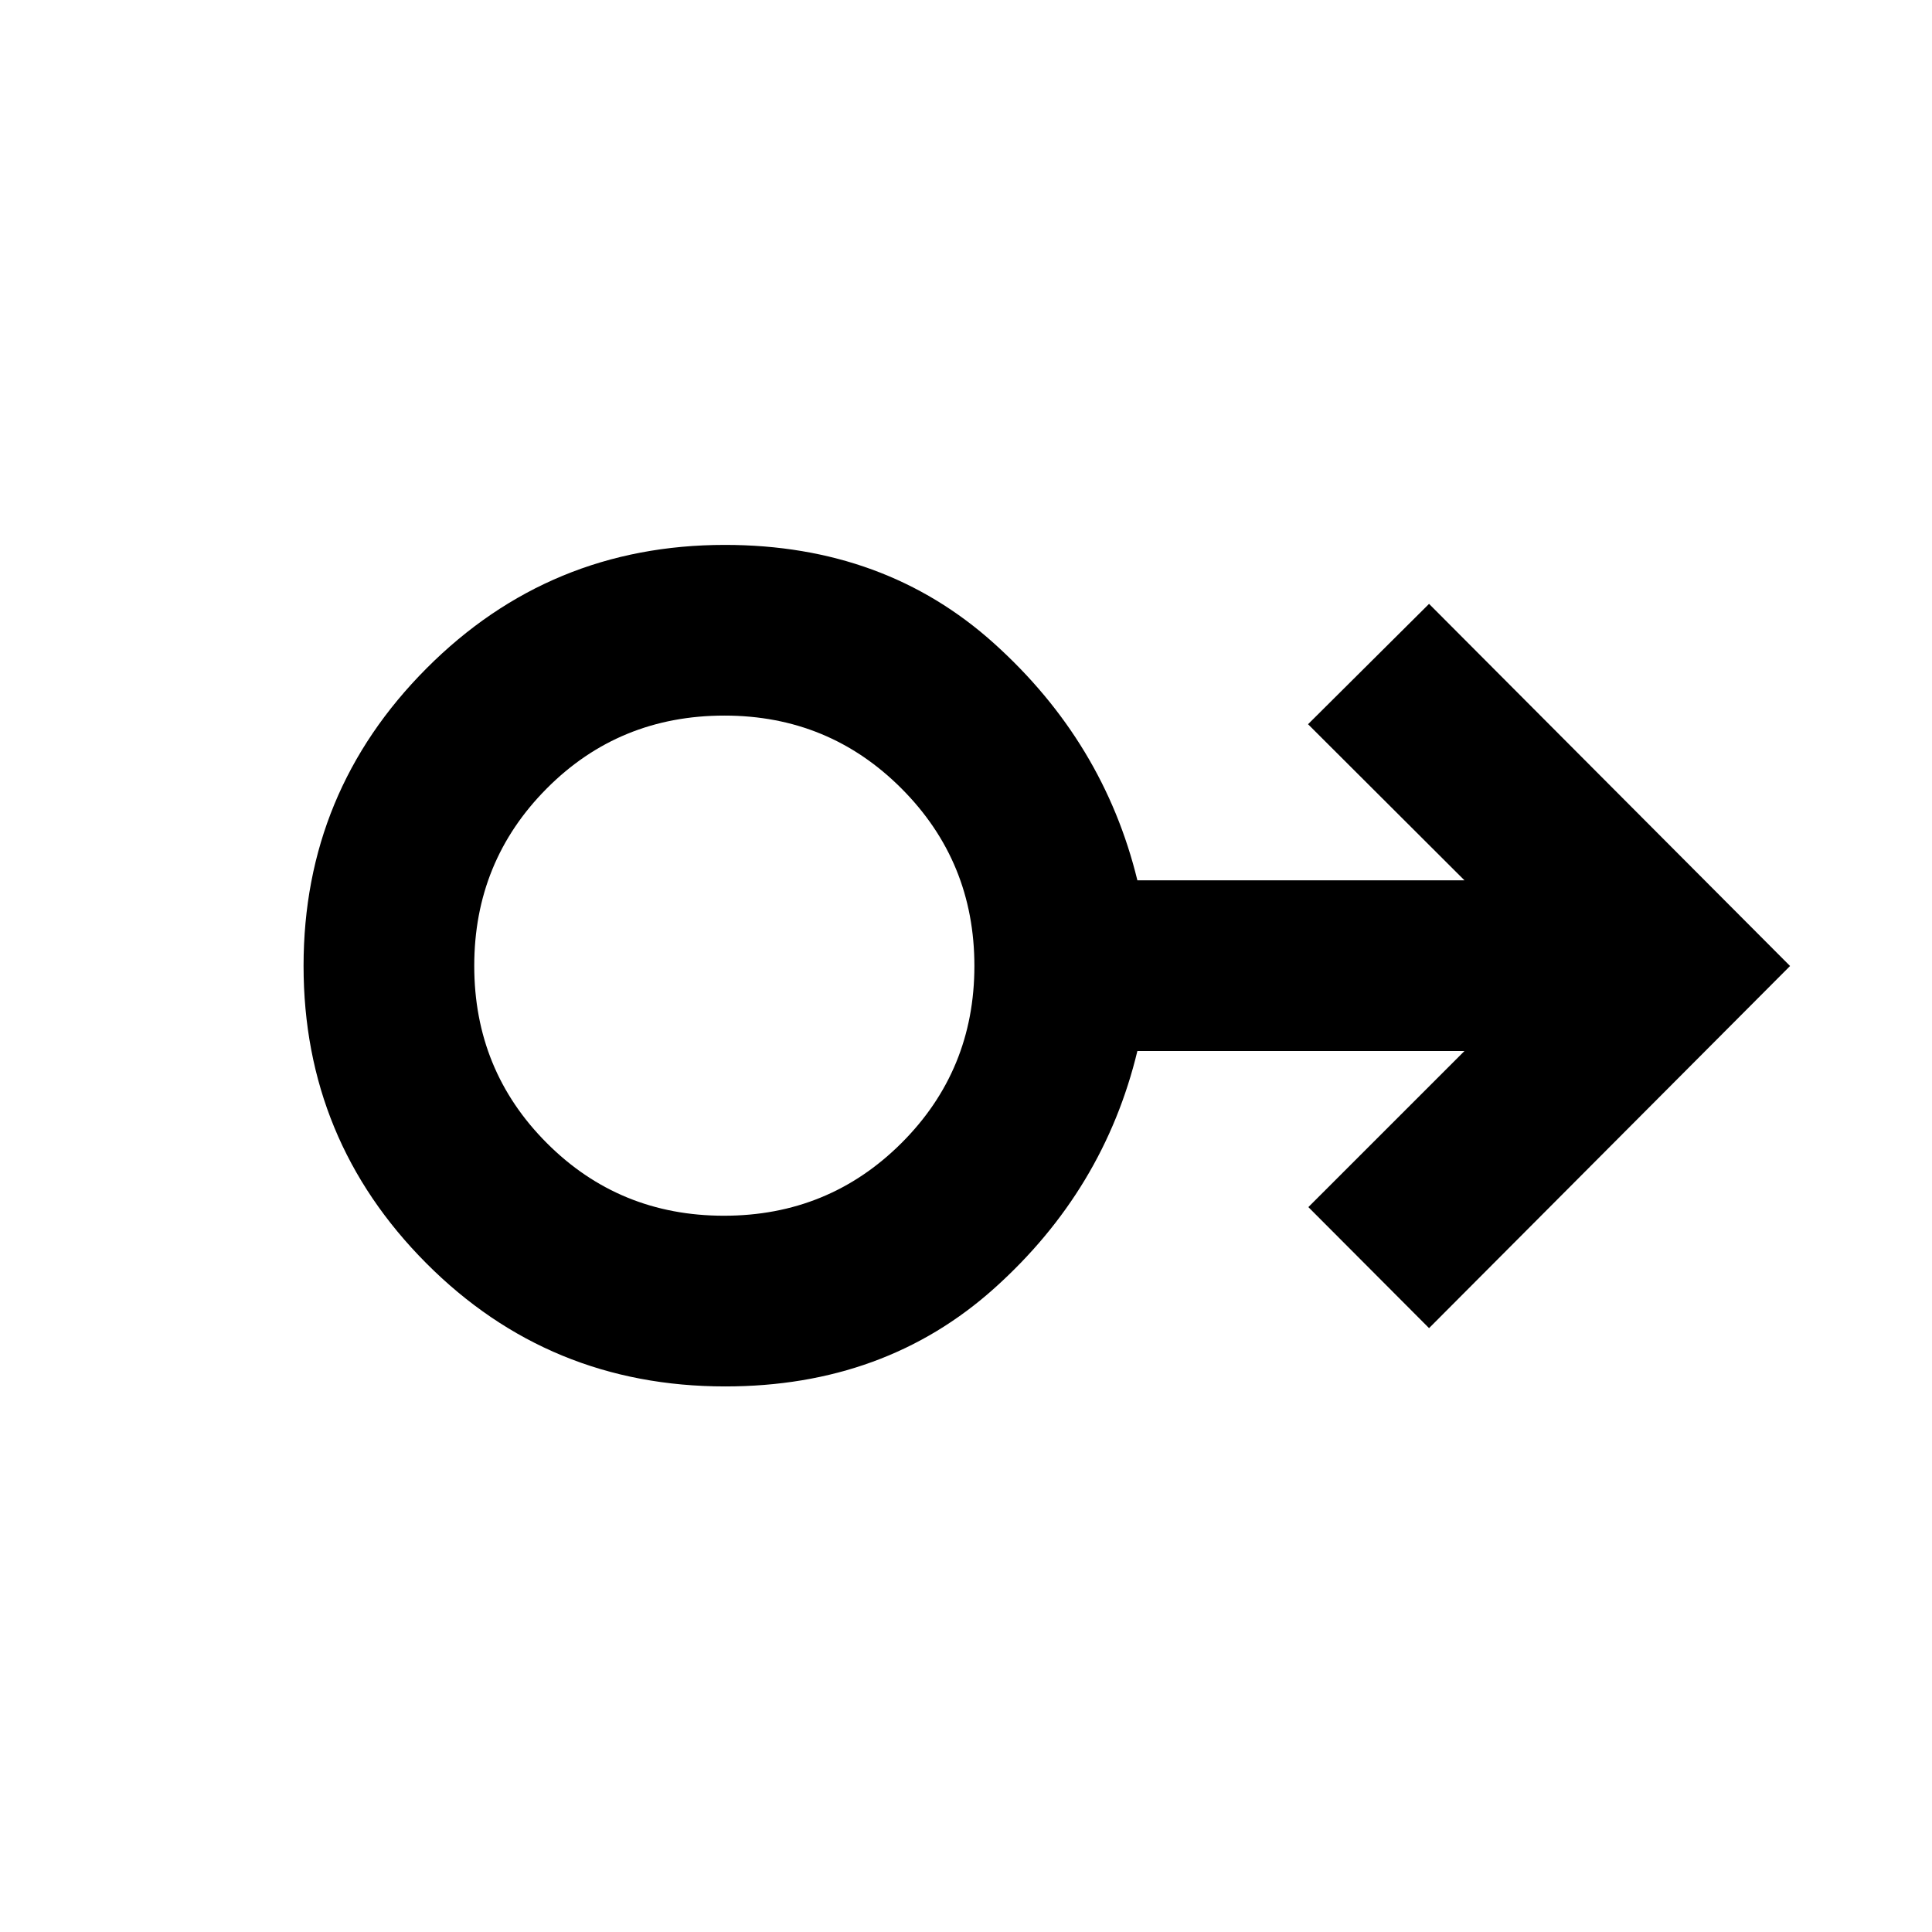 <svg xmlns="http://www.w3.org/2000/svg" height="40" viewBox="0 -960 960 960" width="40"><path d="M360.35-271.09q-87.58 0-148.54-61.22-60.97-61.23-60.97-147.76t61.12-147.85q61.12-61.32 148.26-61.32 79.39 0 133.78 49 54.4 49 71.16 117.67h162.53l-77.73-77.57 60.13-59.8L889.47-480 710.09-300.06l-59.97-60.14 77.57-77.56H565.16q-16.61 69-71.01 117.83-54.41 48.84-133.8 48.84Zm-.6-84.82q52 0 88.21-36.14 36.21-36.15 36.21-87.98 0-51.83-36.17-88.11-36.17-36.29-88.02-36.29-52.28 0-88.3 36.22-36.03 36.22-36.03 88.14 0 51.93 36.05 88.04 36.05 36.12 88.05 36.12Zm.33-124.09Z"/></svg>